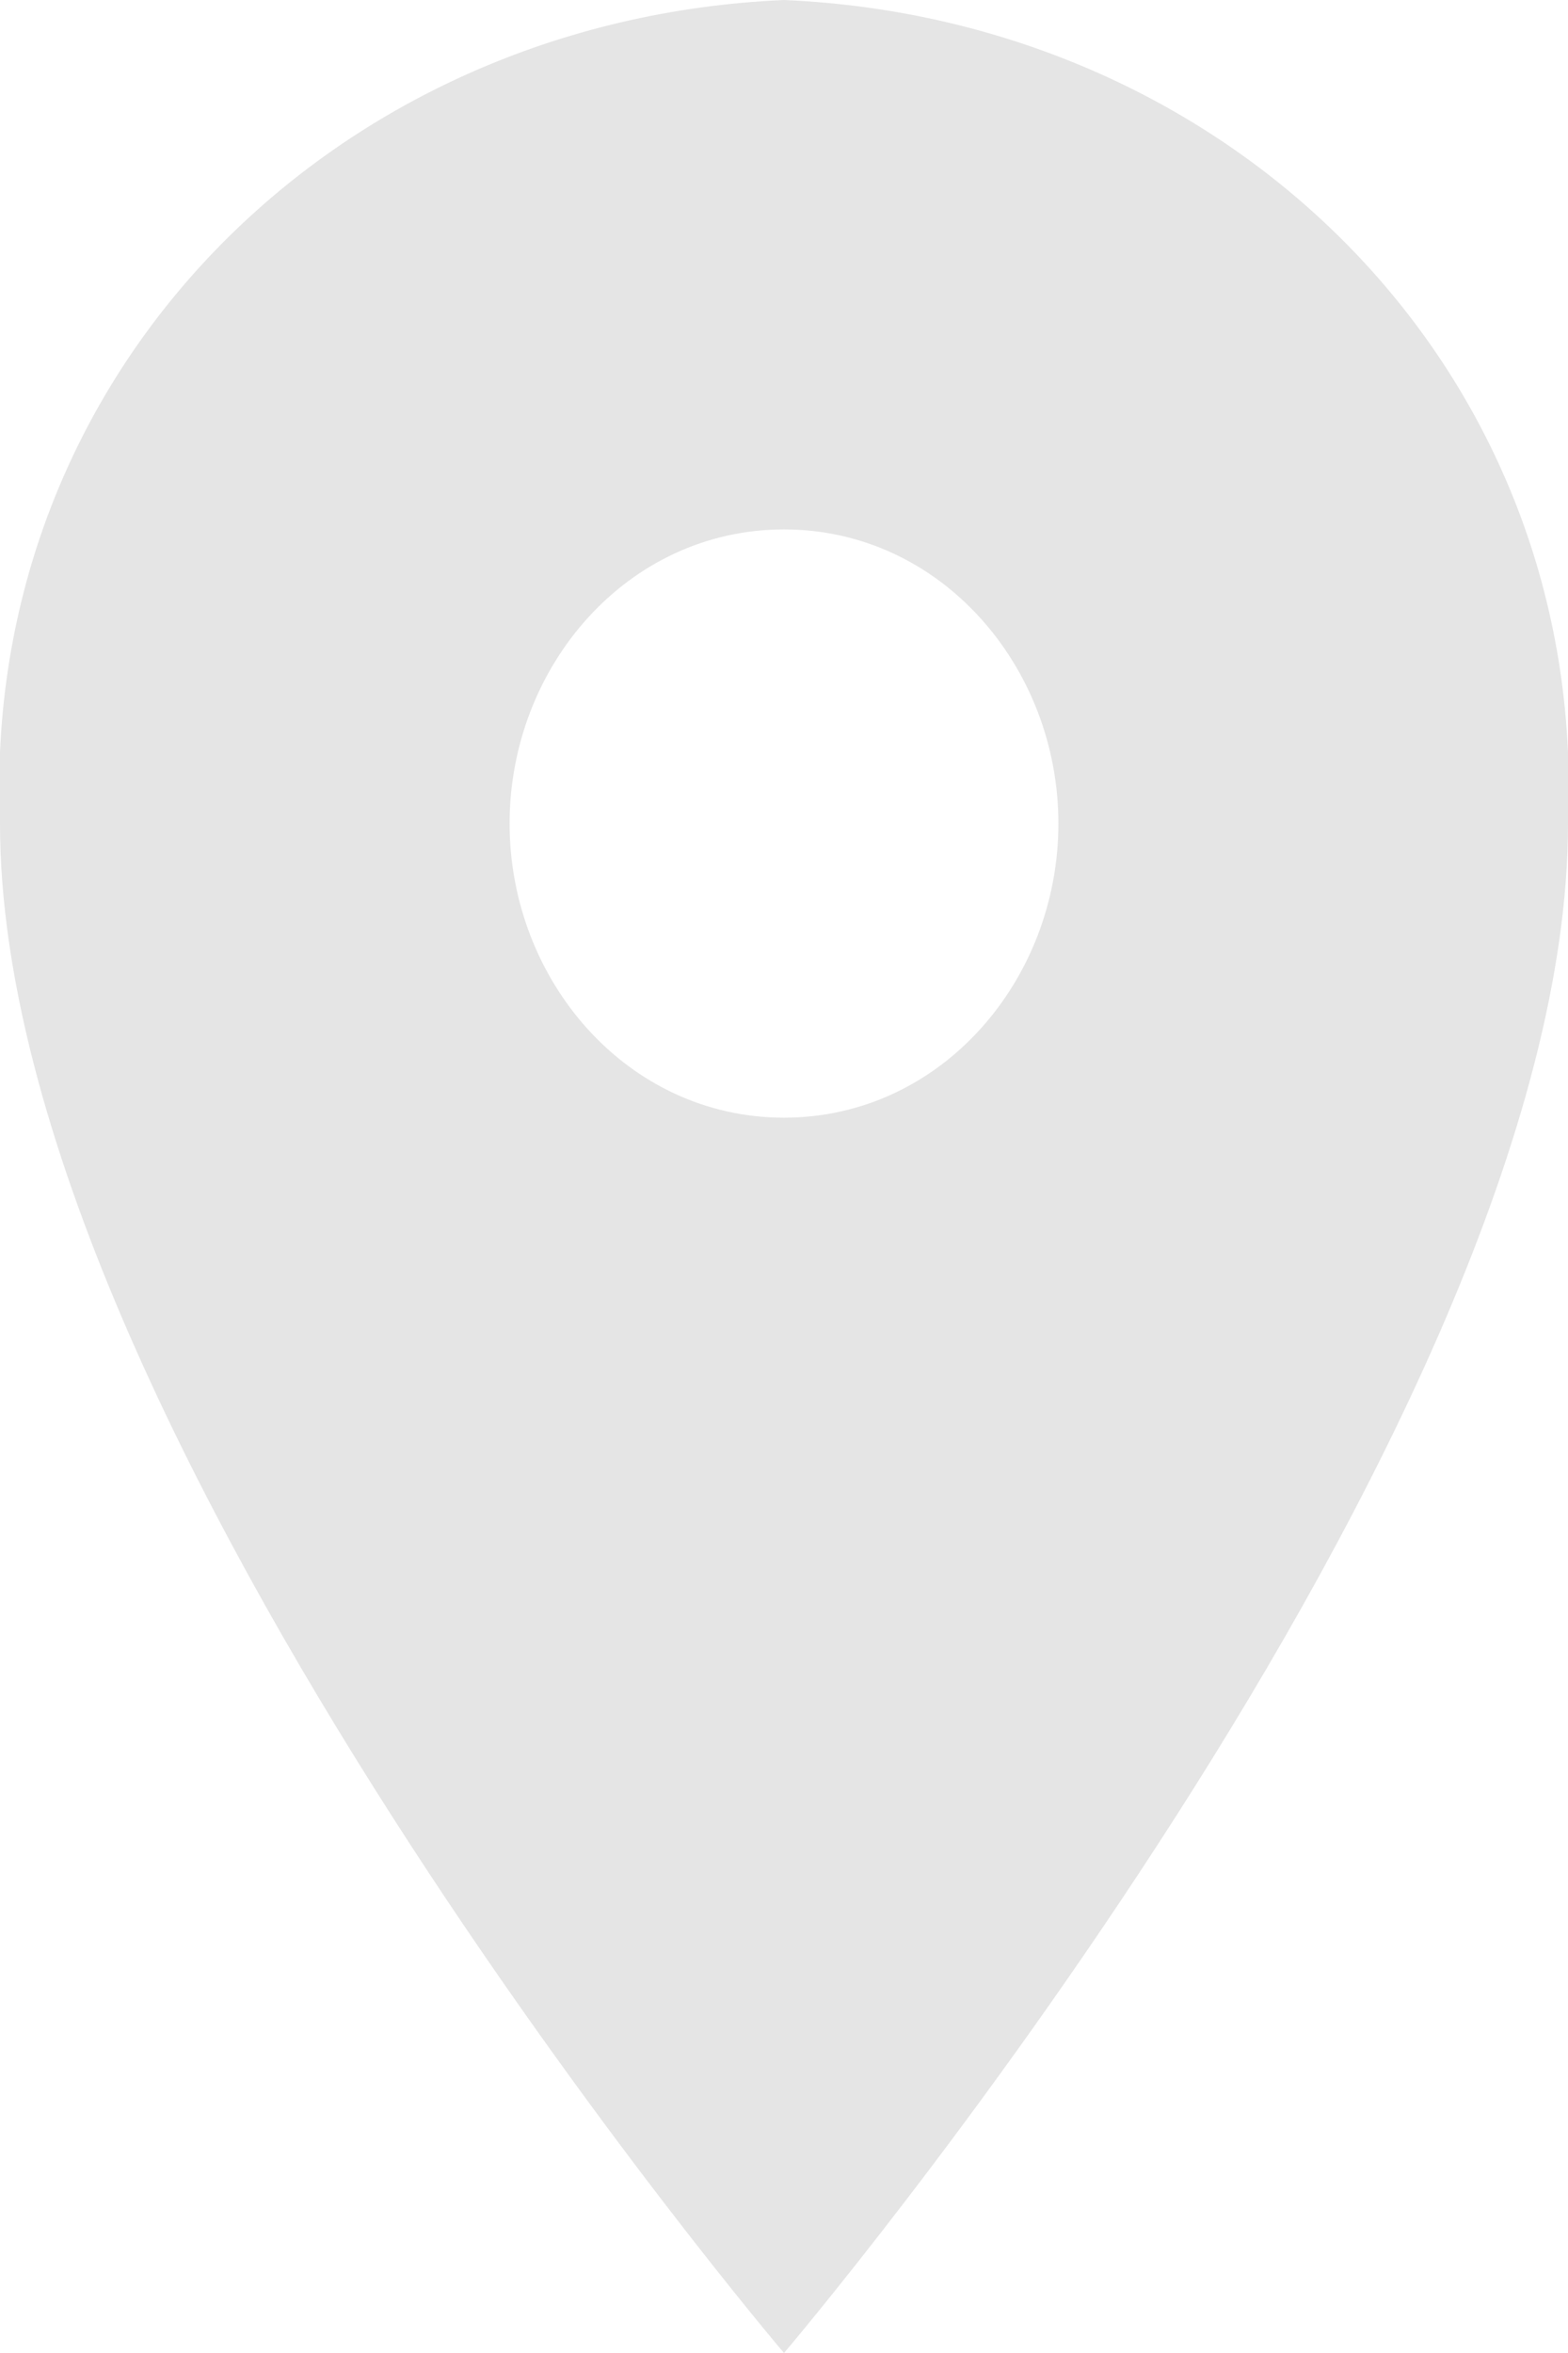 <?xml version="1.0" encoding="utf-8"?>
<!-- Generator: Adobe Illustrator 21.1.0, SVG Export Plug-In . SVG Version: 6.00 Build 0)  -->
<svg version="1.1" id="Calque_1" xmlns="http://www.w3.org/2000/svg" xmlns:xlink="http://www.w3.org/1999/xlink" x="0px" y="0px"
	 viewBox="0 0 8 12" style="enable-background:new 0 0 8 12;" xml:space="preserve">
<style type="text/css">
	.st0{fill:#E5E5E5;}
</style>
<title>LOCALISATIONFichier 120</title>
<g id="Calque_2">
	<g id="Calque_1-2">
		<path class="st0" d="M4,0C1.7,0.1-0.1,1.9,0,4.2c0,0,0,0,0,0C0,7.3,4,12,4,12s4-4.7,4-7.8C8.1,1.9,6.3,0.1,4,0C4,0,4,0,4,0z
			 M4,5.7C3.2,5.7,2.6,5,2.6,4.2c0-0.8,0.6-1.5,1.4-1.5c0.8,0,1.4,0.7,1.4,1.5C5.4,5,4.8,5.7,4,5.7z"/>
	</g>
</g>
</svg>

